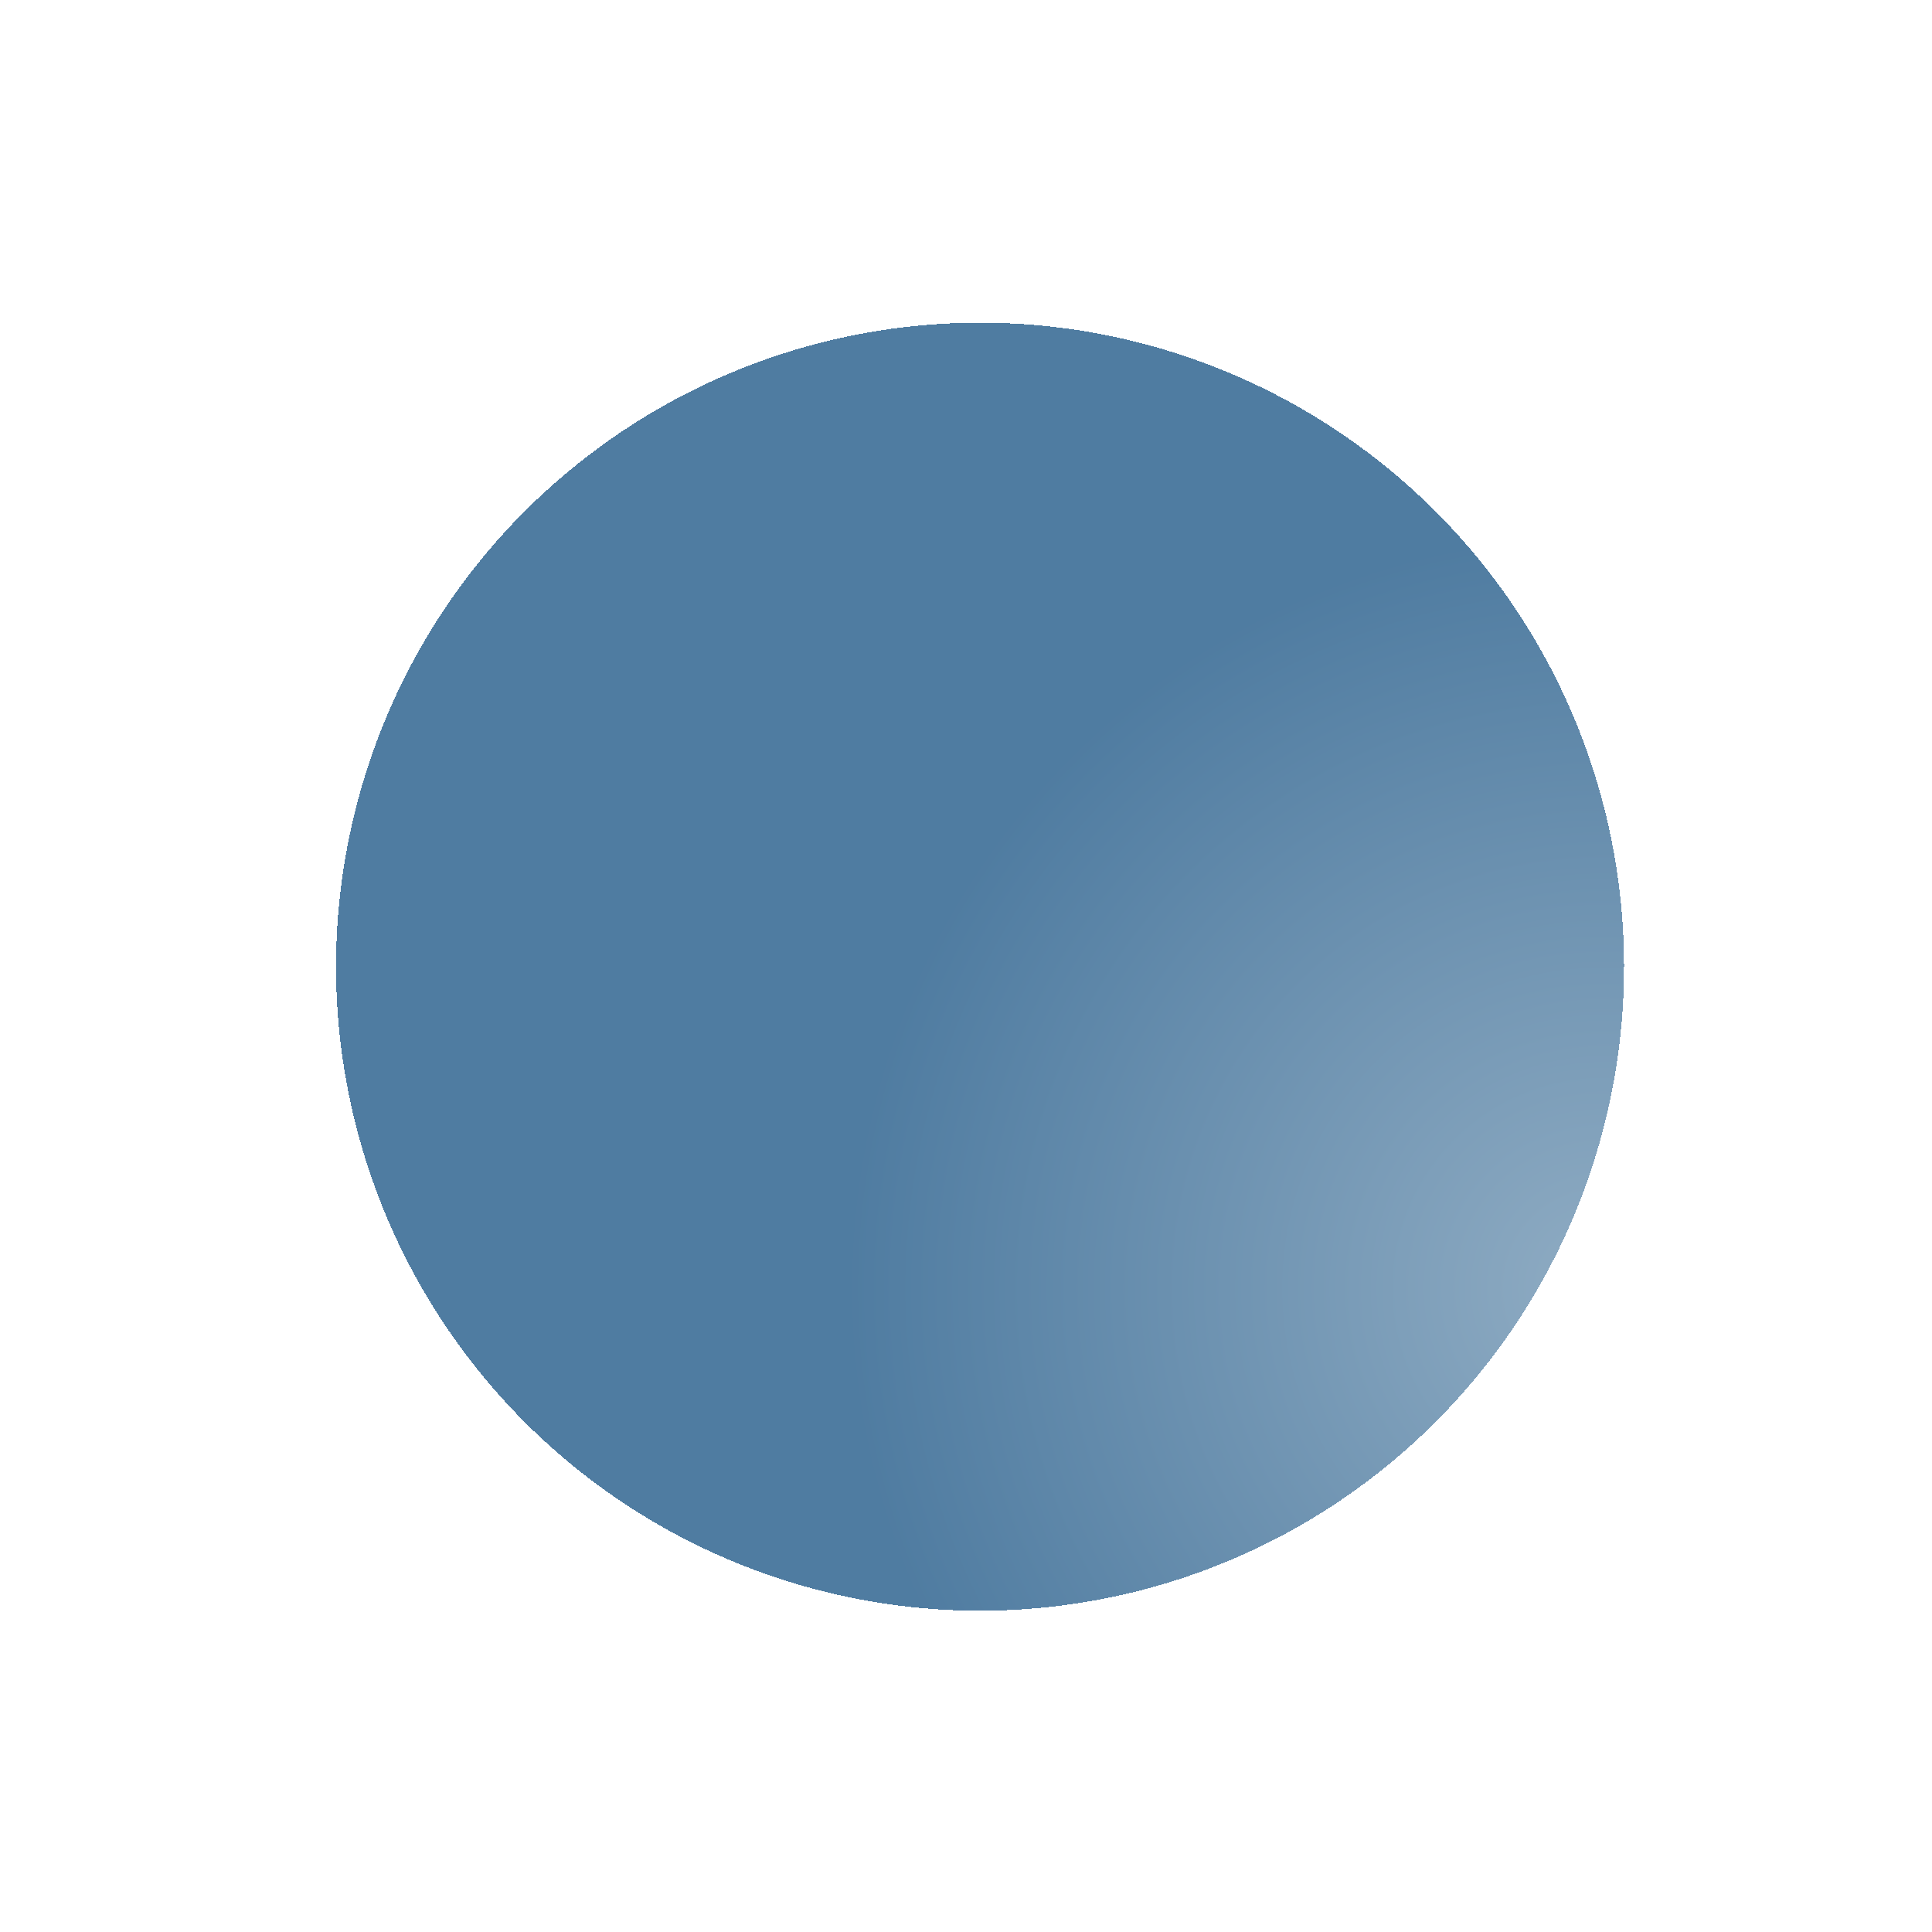 <svg width="33" height="33" viewBox="0 0 33 33" fill="none" xmlns="http://www.w3.org/2000/svg">
<g filter="url(#filter0_d_3603_5563)">
<circle cx="16.74" cy="14.512" r="11" transform="rotate(49.345 16.74 14.512)" fill="url(#paint0_radial_3603_5563)" fill-opacity="0.7" shape-rendering="crispEdges"/>
</g>
<defs>
<filter id="filter0_d_3603_5563" x="0.74" y="0.511" width="32" height="32" filterUnits="userSpaceOnUse" color-interpolation-filters="sRGB">
<feFlood flood-opacity="0" result="BackgroundImageFix"/>
<feColorMatrix in="SourceAlpha" type="matrix" values="0 0 0 0 0 0 0 0 0 0 0 0 0 0 0 0 0 0 127 0" result="hardAlpha"/>
<feMorphology radius="1" operator="dilate" in="SourceAlpha" result="effect1_dropShadow_3603_5563"/>
<feOffset dy="2"/>
<feGaussianBlur stdDeviation="2"/>
<feComposite in2="hardAlpha" operator="out"/>
<feColorMatrix type="matrix" values="0 0 0 0 0 0 0 0 0 0 0 0 0 0 0 0 0 0 0.1 0"/>
<feBlend mode="normal" in2="BackgroundImageFix" result="effect1_dropShadow_3603_5563"/>
<feBlend mode="normal" in="SourceGraphic" in2="effect1_dropShadow_3603_5563" result="shape"/>
</filter>
<radialGradient id="paint0_radial_3603_5563" cx="0" cy="0" r="1" gradientUnits="userSpaceOnUse" gradientTransform="translate(27.74 10.012) rotate(125.362) scale(19.007)">
<stop stop-color="#6089AA"/>
<stop offset="0.677" stop-color="#044479"/>
</radialGradient>
</defs>
</svg>
